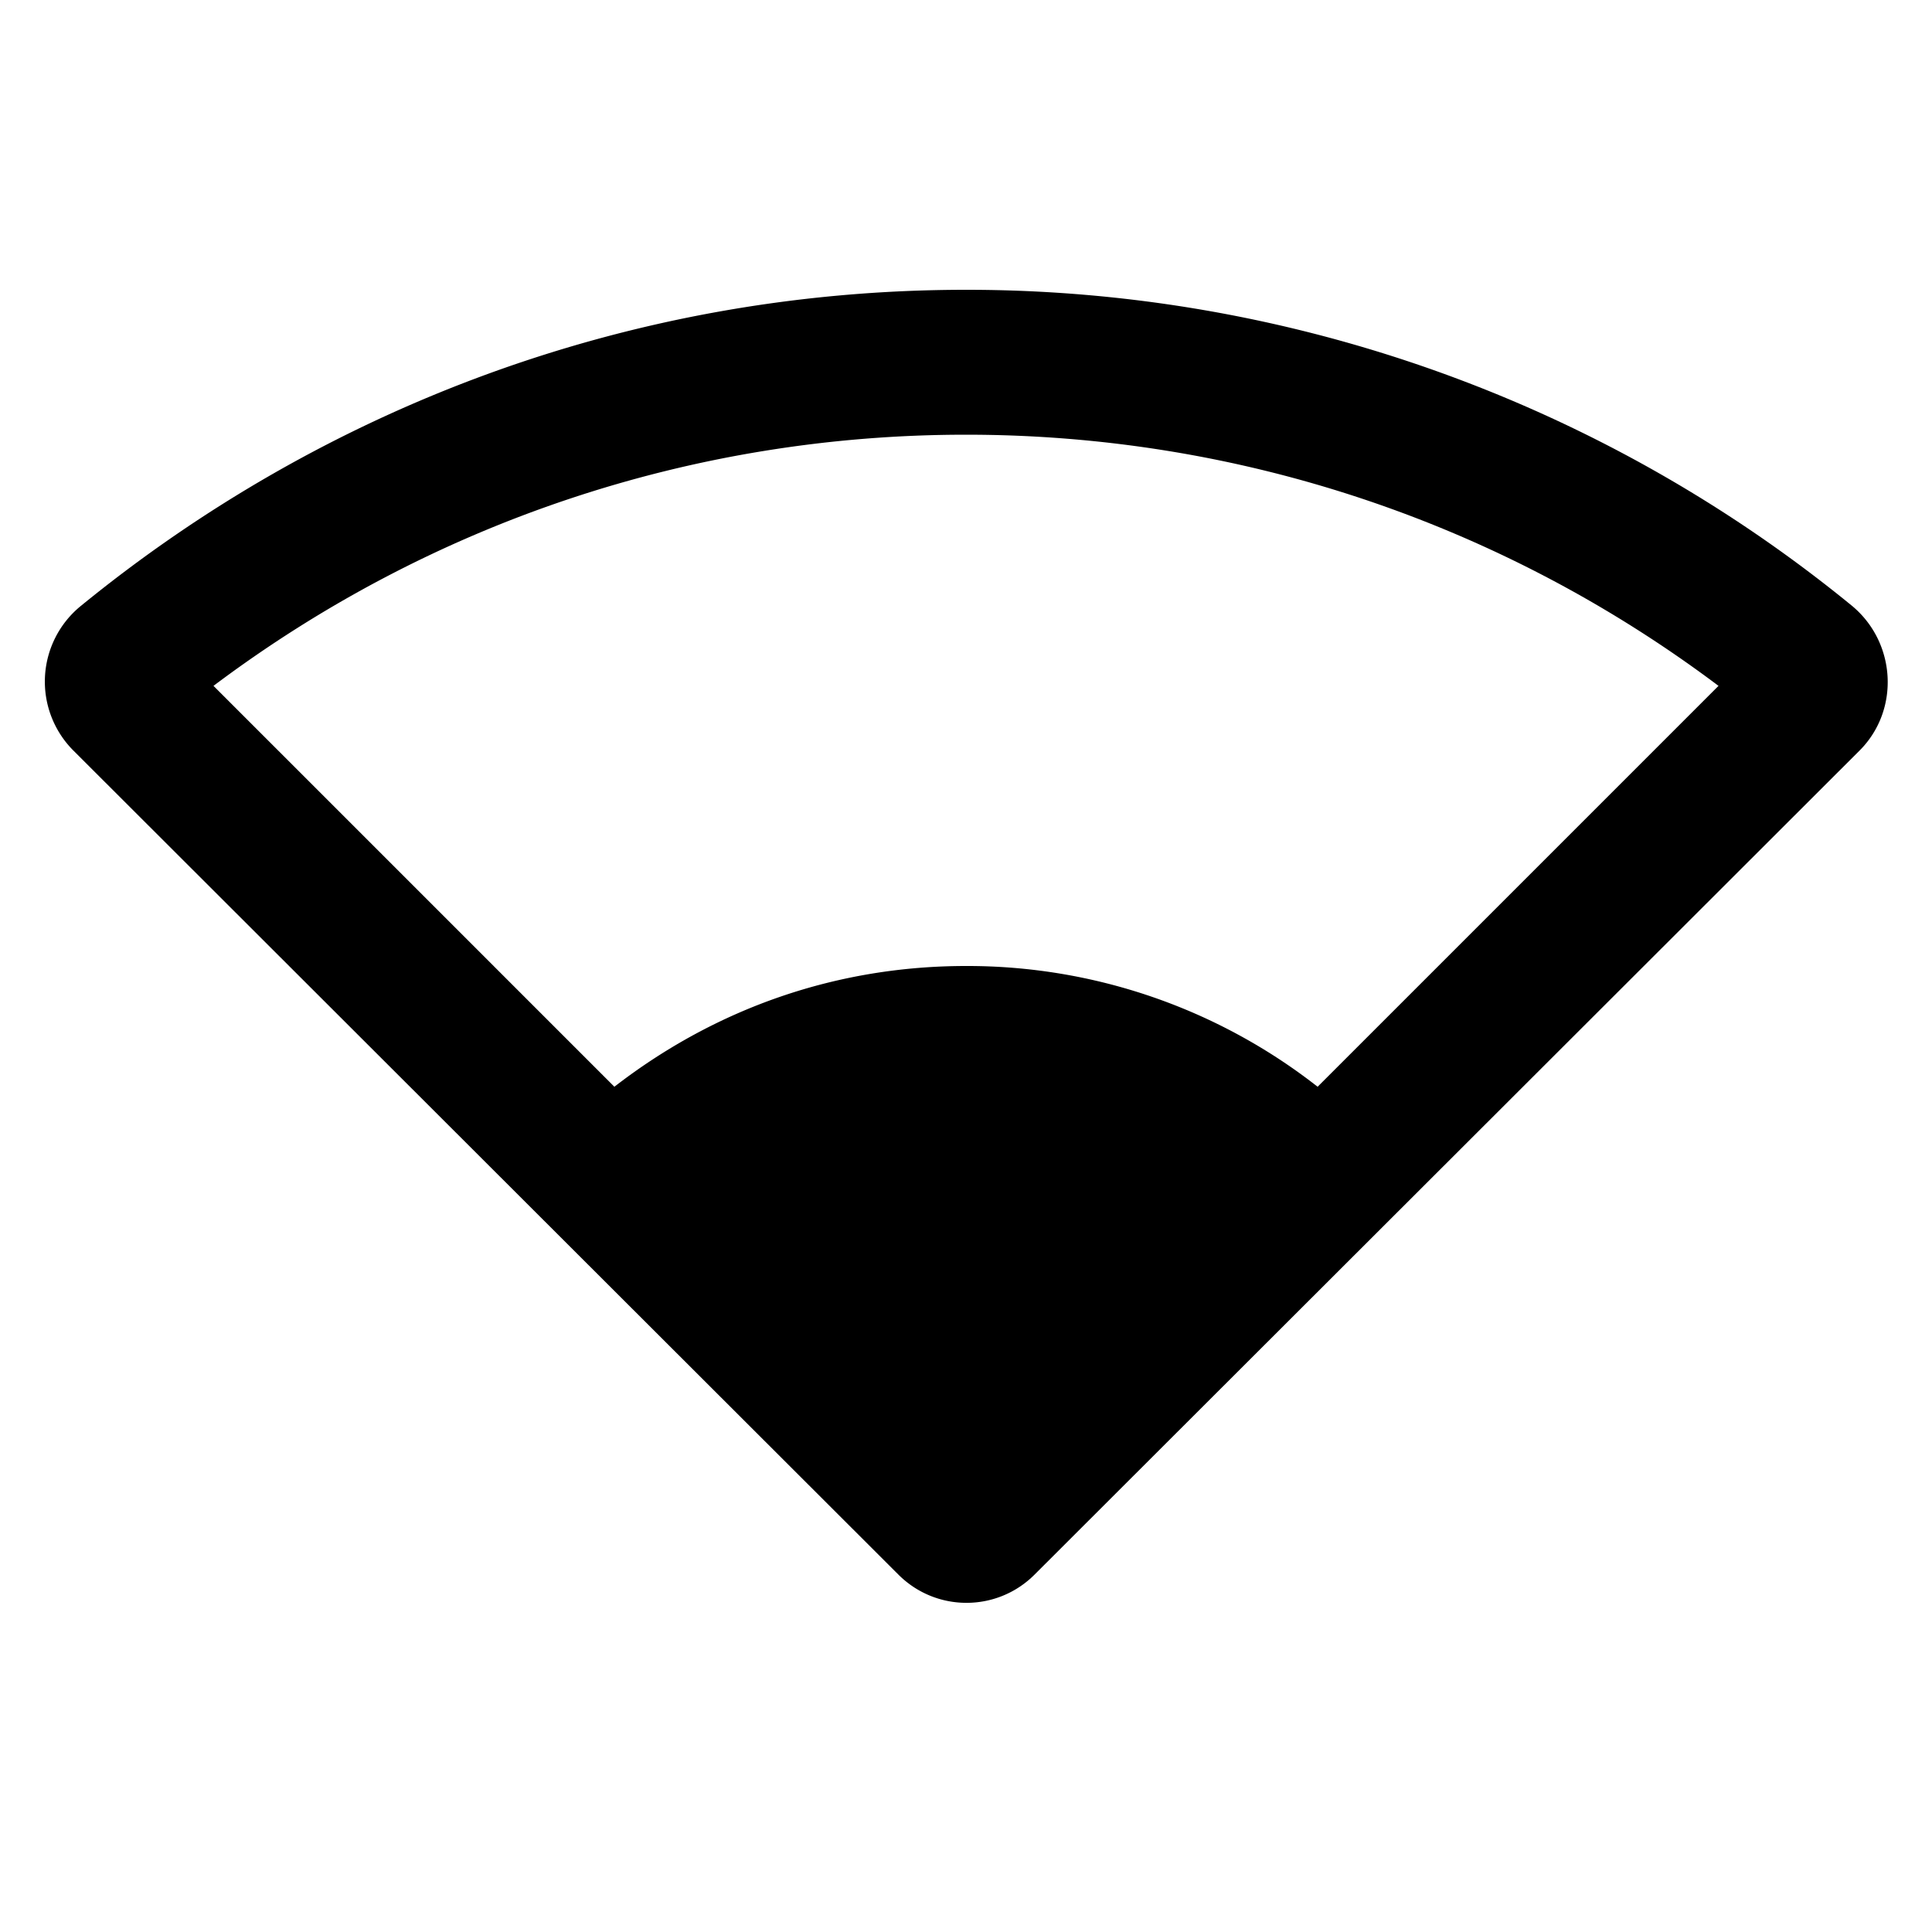 <svg xmlns="http://www.w3.org/2000/svg" width="20" height="20" viewBox="0 0 20 20"><path d="M10 3C6.52 3 3.34 4.23.84 6.27a1.01 1.01 0 0 0-.08 1.5L9.3 16.3c.39.39 1.02.39 1.41 0l8.54-8.53c.42-.42.38-1.12-.08-1.5A14.476 14.476 0 0 0 10 3zm-3.64 8.25L2.21 7.1C4.46 5.41 7.17 4.5 10 4.5s5.54.91 7.79 2.6l-4.15 4.15A5.881 5.881 0 0 0 10 10c-1.33 0-2.58.43-3.64 1.25z"/></svg>